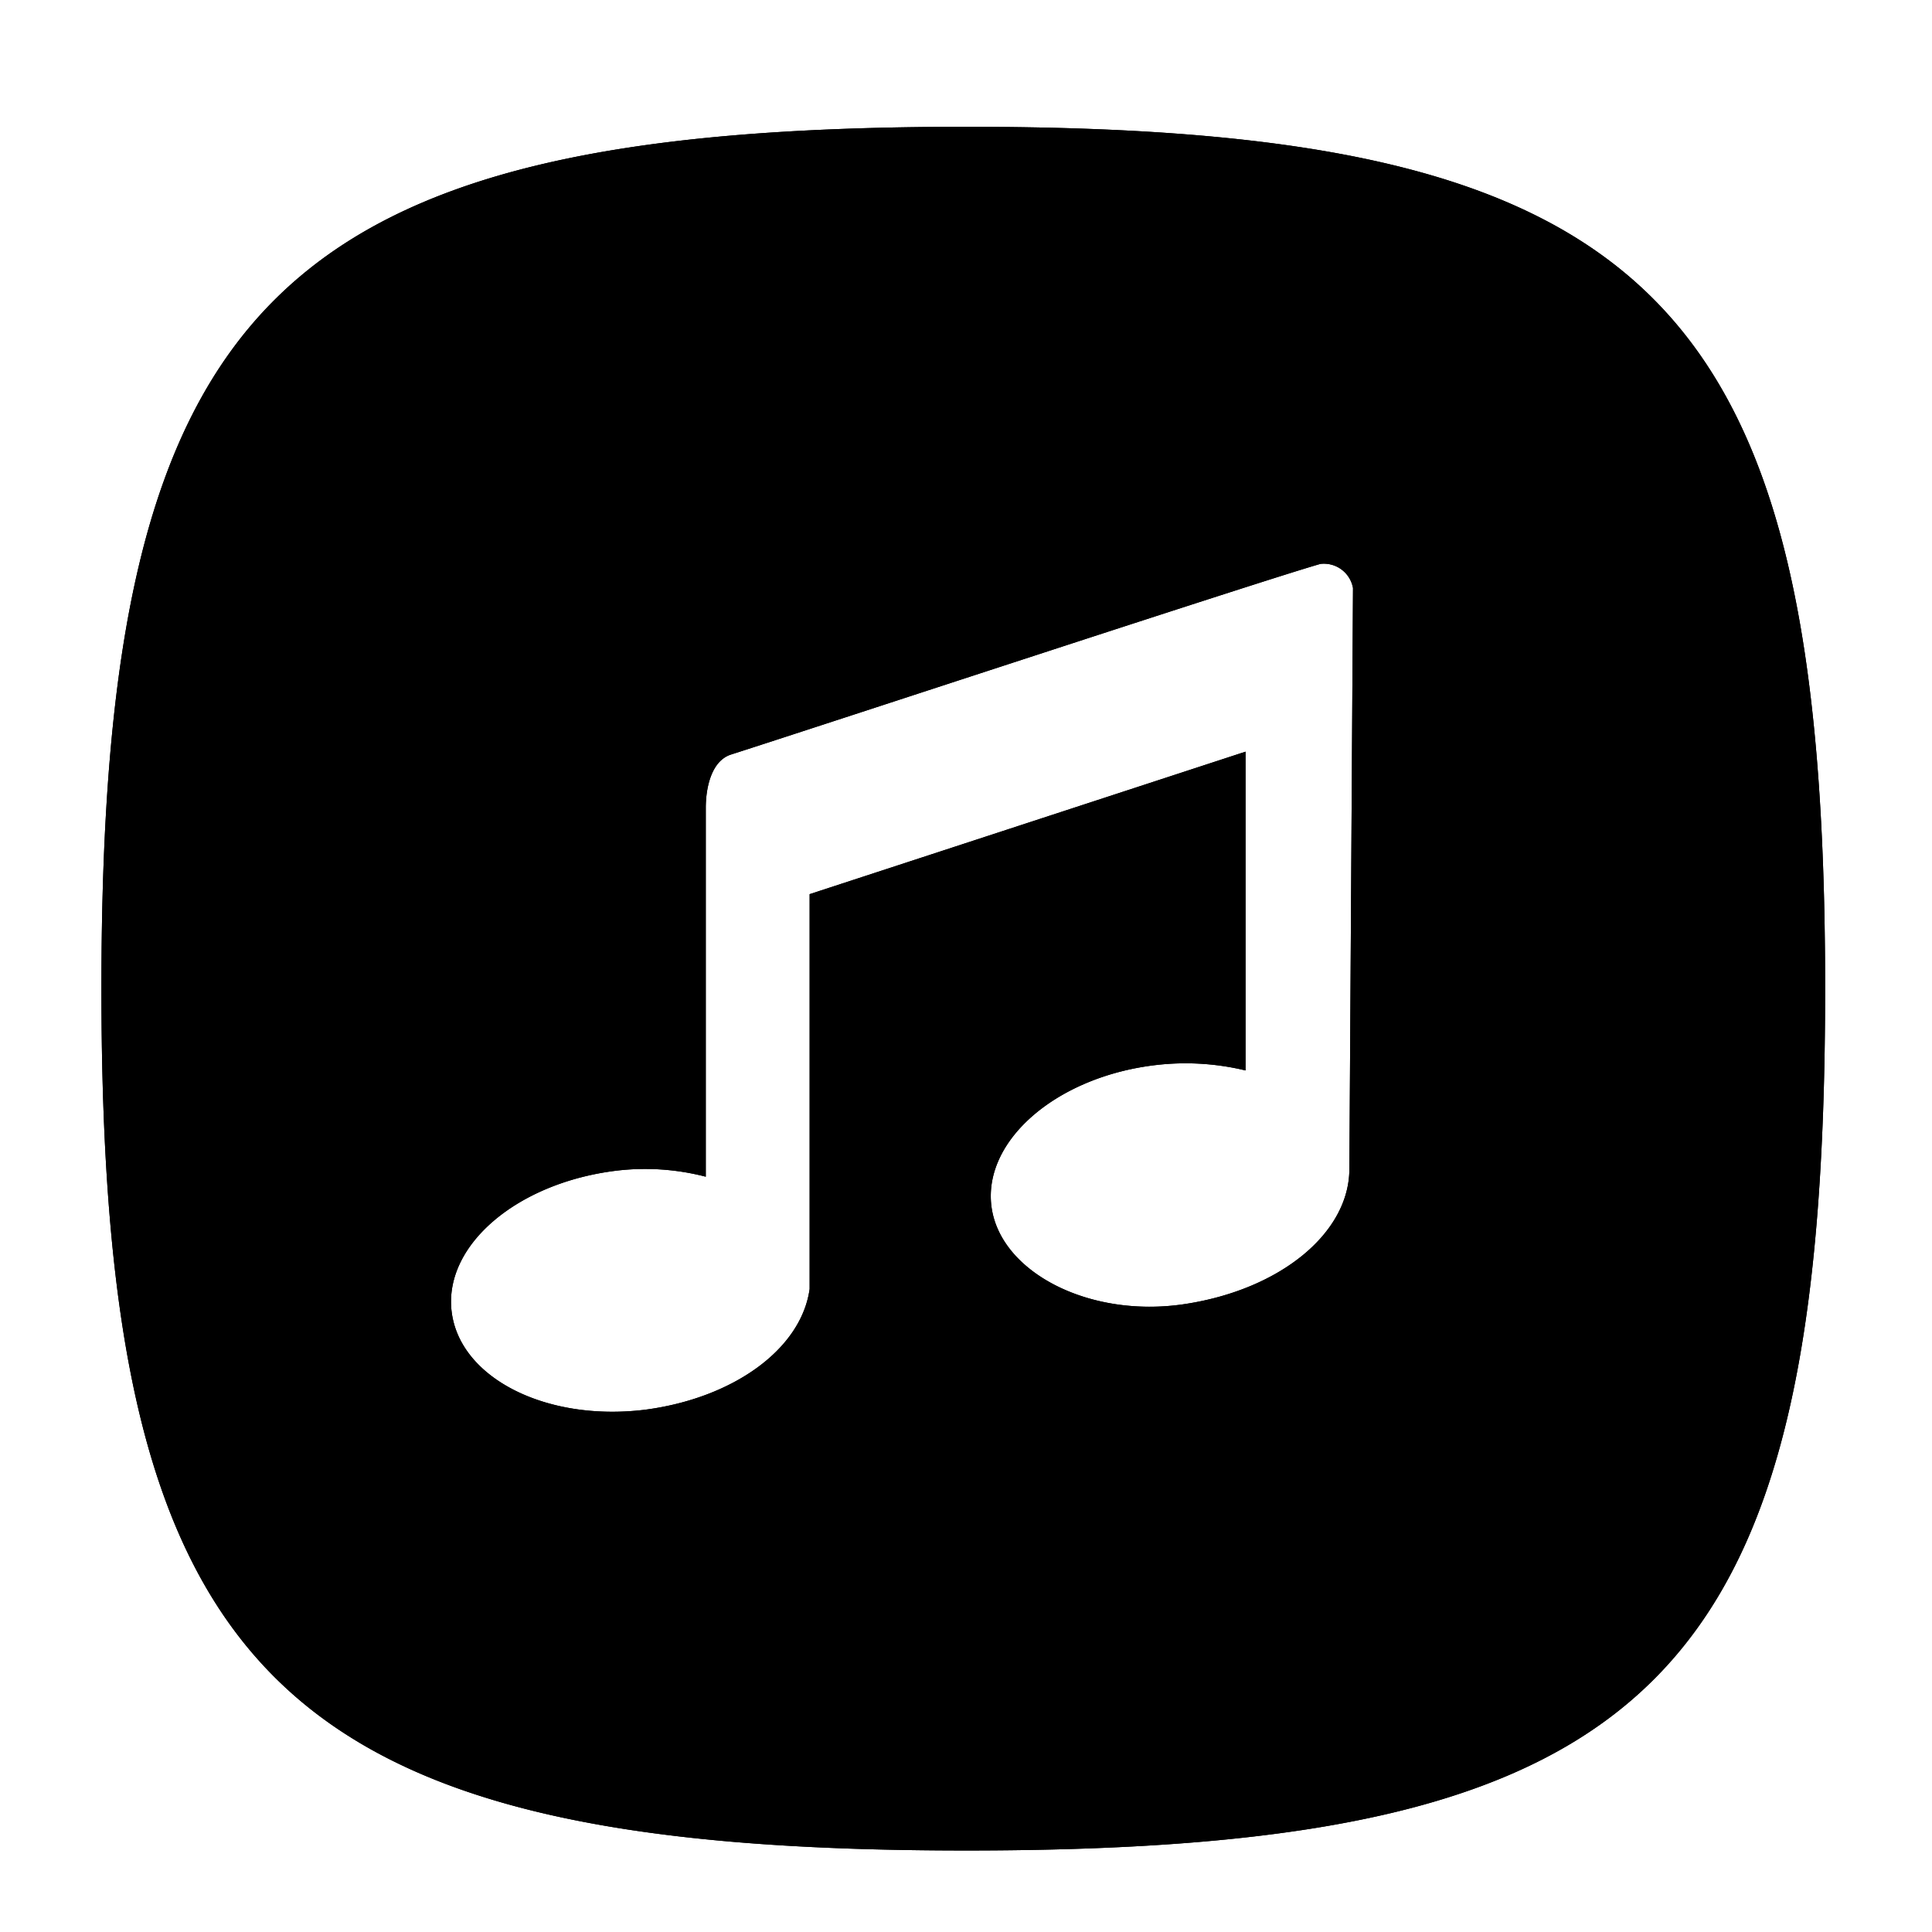 <svg xmlns="http://www.w3.org/2000/svg" viewBox="0 0 32 32"><title>music-stand-app</title><g id="New"><path d="M16,2.1C4.54,2.1,1.68,5,1.68,16.37S4.54,30.65,16,30.65,30.23,27.8,30.23,16.37,27.38,2.1,16,2.1Zm6.35,17.26h0c0,1.06-1.14,2-2.73,2.24s-3.07-.54-3.2-1.63,1.09-2.14,2.73-2.33a4.23,4.23,0,0,1,1.48.09V12.45l-7.22,2.36v6.54h0c-.14,1-1.27,1.81-2.73,2-1.64.2-3.07-.53-3.2-1.63s1.09-2.13,2.73-2.33a4,4,0,0,1,1.48.1V13.38c0-.33.09-.77.41-.88,1.5-.48,8.82-2.89,9.77-3.16a.49.49,0,0,1,.54.4Z"/><path d="M16,2.1C4.54,2.1,1.68,5,1.68,16.37S4.54,30.65,16,30.65,30.23,27.8,30.23,16.37,27.38,2.1,16,2.1Zm6.35,17.26h0c0,1.06-1.14,2-2.73,2.24s-3.07-.54-3.2-1.63,1.09-2.14,2.73-2.33a4.23,4.23,0,0,1,1.48.09V12.45l-7.22,2.36v6.54h0c-.14,1-1.27,1.81-2.73,2-1.64.2-3.07-.53-3.2-1.63s1.09-2.13,2.73-2.33a4,4,0,0,1,1.48.1V13.38c0-.33.09-.77.41-.88,1.5-.48,8.82-2.89,9.77-3.16a.49.49,0,0,1,.54.4Z"/></g></svg>